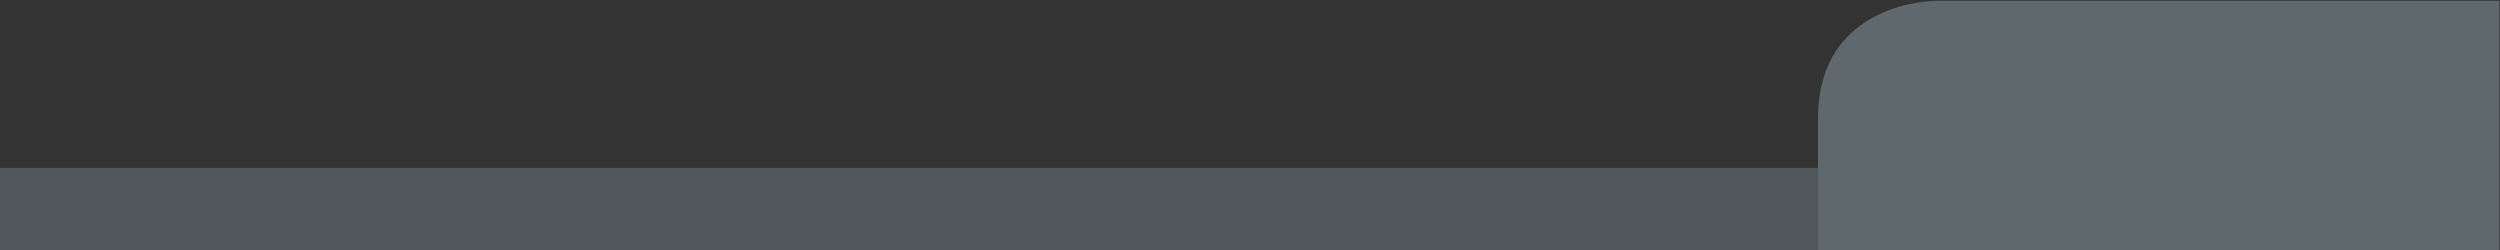 <?xml version="1.0" encoding="UTF-8" standalone="no"?>
<!-- Created with Inkscape (http://www.inkscape.org/) -->

<svg
   xmlns:dc="http://purl.org/dc/elements/1.1/"
   xmlns:cc="http://creativecommons.org/ns#"
   xmlns:rdf="http://www.w3.org/1999/02/22-rdf-syntax-ns#"
   xmlns:svg="http://www.w3.org/2000/svg"
   xmlns="http://www.w3.org/2000/svg"
   xmlns:sodipodi="http://sodipodi.sourceforge.net/DTD/sodipodi-0.dtd"
   xmlns:inkscape="http://www.inkscape.org/namespaces/inkscape"
   version="1.1"
   id="svg2"
   xml:space="preserve"
   width="793.701"
   height="79.496"
   viewBox="0 0 793.701 79.496"
   sodipodi:docname="P17Strip.svg"
   inkscape:version="0.92.4 (unknown)"><rect x="0" y="0" width="793.701" height="79.496" fill="#333333" stroke="none"/><defs
     id="defs6"><clipPath
       clipPathUnits="userSpaceOnUse"
       id="clipPath18"><path
         d="M 0,544.252 V 841.89 Z"
         id="path16"
         inkscape:connector-curvature="0" /></clipPath><clipPath
       clipPathUnits="userSpaceOnUse"
       id="clipPath32"><path
         d="M 0,544.252 H 595.275 V 841.89 H 0 Z"
         id="path30"
         inkscape:connector-curvature="0" /></clipPath><clipPath
       clipPathUnits="userSpaceOnUse"
       id="clipPath48"><path
         d="M 0,841.89 H 595.276 V 0 H 0 Z"
         id="path46"
         inkscape:connector-curvature="0" /></clipPath><clipPath
       clipPathUnits="userSpaceOnUse"
       id="clipPath64"><path
         d="M 0,0 H 595.276 V 841.89 H 0 Z"
         id="path62"
         inkscape:connector-curvature="0" /></clipPath><clipPath
       clipPathUnits="userSpaceOnUse"
       id="clipPath72"><path
         d="M -433.992,565.094 H 1 v -21.842 h -434.992 z"
         id="path70"
         inkscape:connector-curvature="0" /></clipPath><clipPath
       clipPathUnits="userSpaceOnUse"
       id="clipPath90"><path
         d="M -1,565.094 H 434.276 V 543.252 H -1 Z"
         id="path88"
         inkscape:connector-curvature="0" /></clipPath><clipPath
       clipPathUnits="userSpaceOnUse"
       id="clipPath108"><path
         d="M 0,0 H 595.276 V 841.89 H 0 Z"
         id="path106"
         inkscape:connector-curvature="0" /></clipPath></defs><sodipodi:namedview
     pagecolor="#ffffff"
     bordercolor="#666666"
     borderopacity="1"
     objecttolerance="10"
     gridtolerance="10"
     guidetolerance="10"
     inkscape:pageopacity="0"
     inkscape:pageshadow="2"
     inkscape:window-width="1920"
     inkscape:window-height="1012"
     id="namedview4"
     showgrid="false"
     inkscape:pagecheckerboard="true"
     inkscape:zoom="0.42048248"
     inkscape:cx="605.15708"
     inkscape:cy="-147.50218"
     inkscape:window-x="1920"
     inkscape:window-y="0"
     inkscape:window-maximized="1"
     inkscape:current-layer="g10"
     fit-margin-top="0"
     fit-margin-left="0"
     fit-margin-right="0"
     fit-margin-bottom="0" /><g
     id="g10"
     inkscape:groupmode="layer"
     inkscape:label="Brugg_ElevatorRopesCatalog2017_EN"
     transform="matrix(1.333,0,0,-1.333,-3.363,1012.009)">
<g
   id="g58"
   transform="translate(2.522,155.133)"
   inkscape:export-xdpi="96"
   inkscape:export-ydpi="96"><g
     id="g60"
     clip-path="url(#clipPath64)"><g
       id="g66"><g
         id="g68" /><g
         id="g78"><g
           clip-path="url(#clipPath72)"
           id="g76"
           style="opacity:0.65"><path
             d="M -432.992,544.252 H 0 v 19.843 h -432.992 z"
             style="fill:#ffffff;fill-opacity:1;fill-rule:nonzero;stroke:none"
             id="path74"
             inkscape:connector-curvature="0" /></g></g></g><g
       id="g80"
       transform="translate(460.992,603.874)"><path
         d="M 0,0 C 0,0 -28,0 -28,-28 V -59.622 H 142.787 V 0 Z"
         style="fill:#5f696d;fill-opacity:1;fill-rule:nonzero;stroke:none"
         id="path82"
         inkscape:connector-curvature="0" /></g><g
       id="g84"><g
         id="g86" /><g
         id="g96"><g
           clip-path="url(#clipPath90)"
           id="g94"
           style="opacity:0.65"><path
             d="m 0,544.252 h 433.276 v 19.843 H 0 Z"
             style="fill:#5f696d;fill-opacity:1;fill-rule:nonzero;stroke:none"
             id="path92"
             inkscape:connector-curvature="0" /></g></g></g></g></g>



























</g></svg>